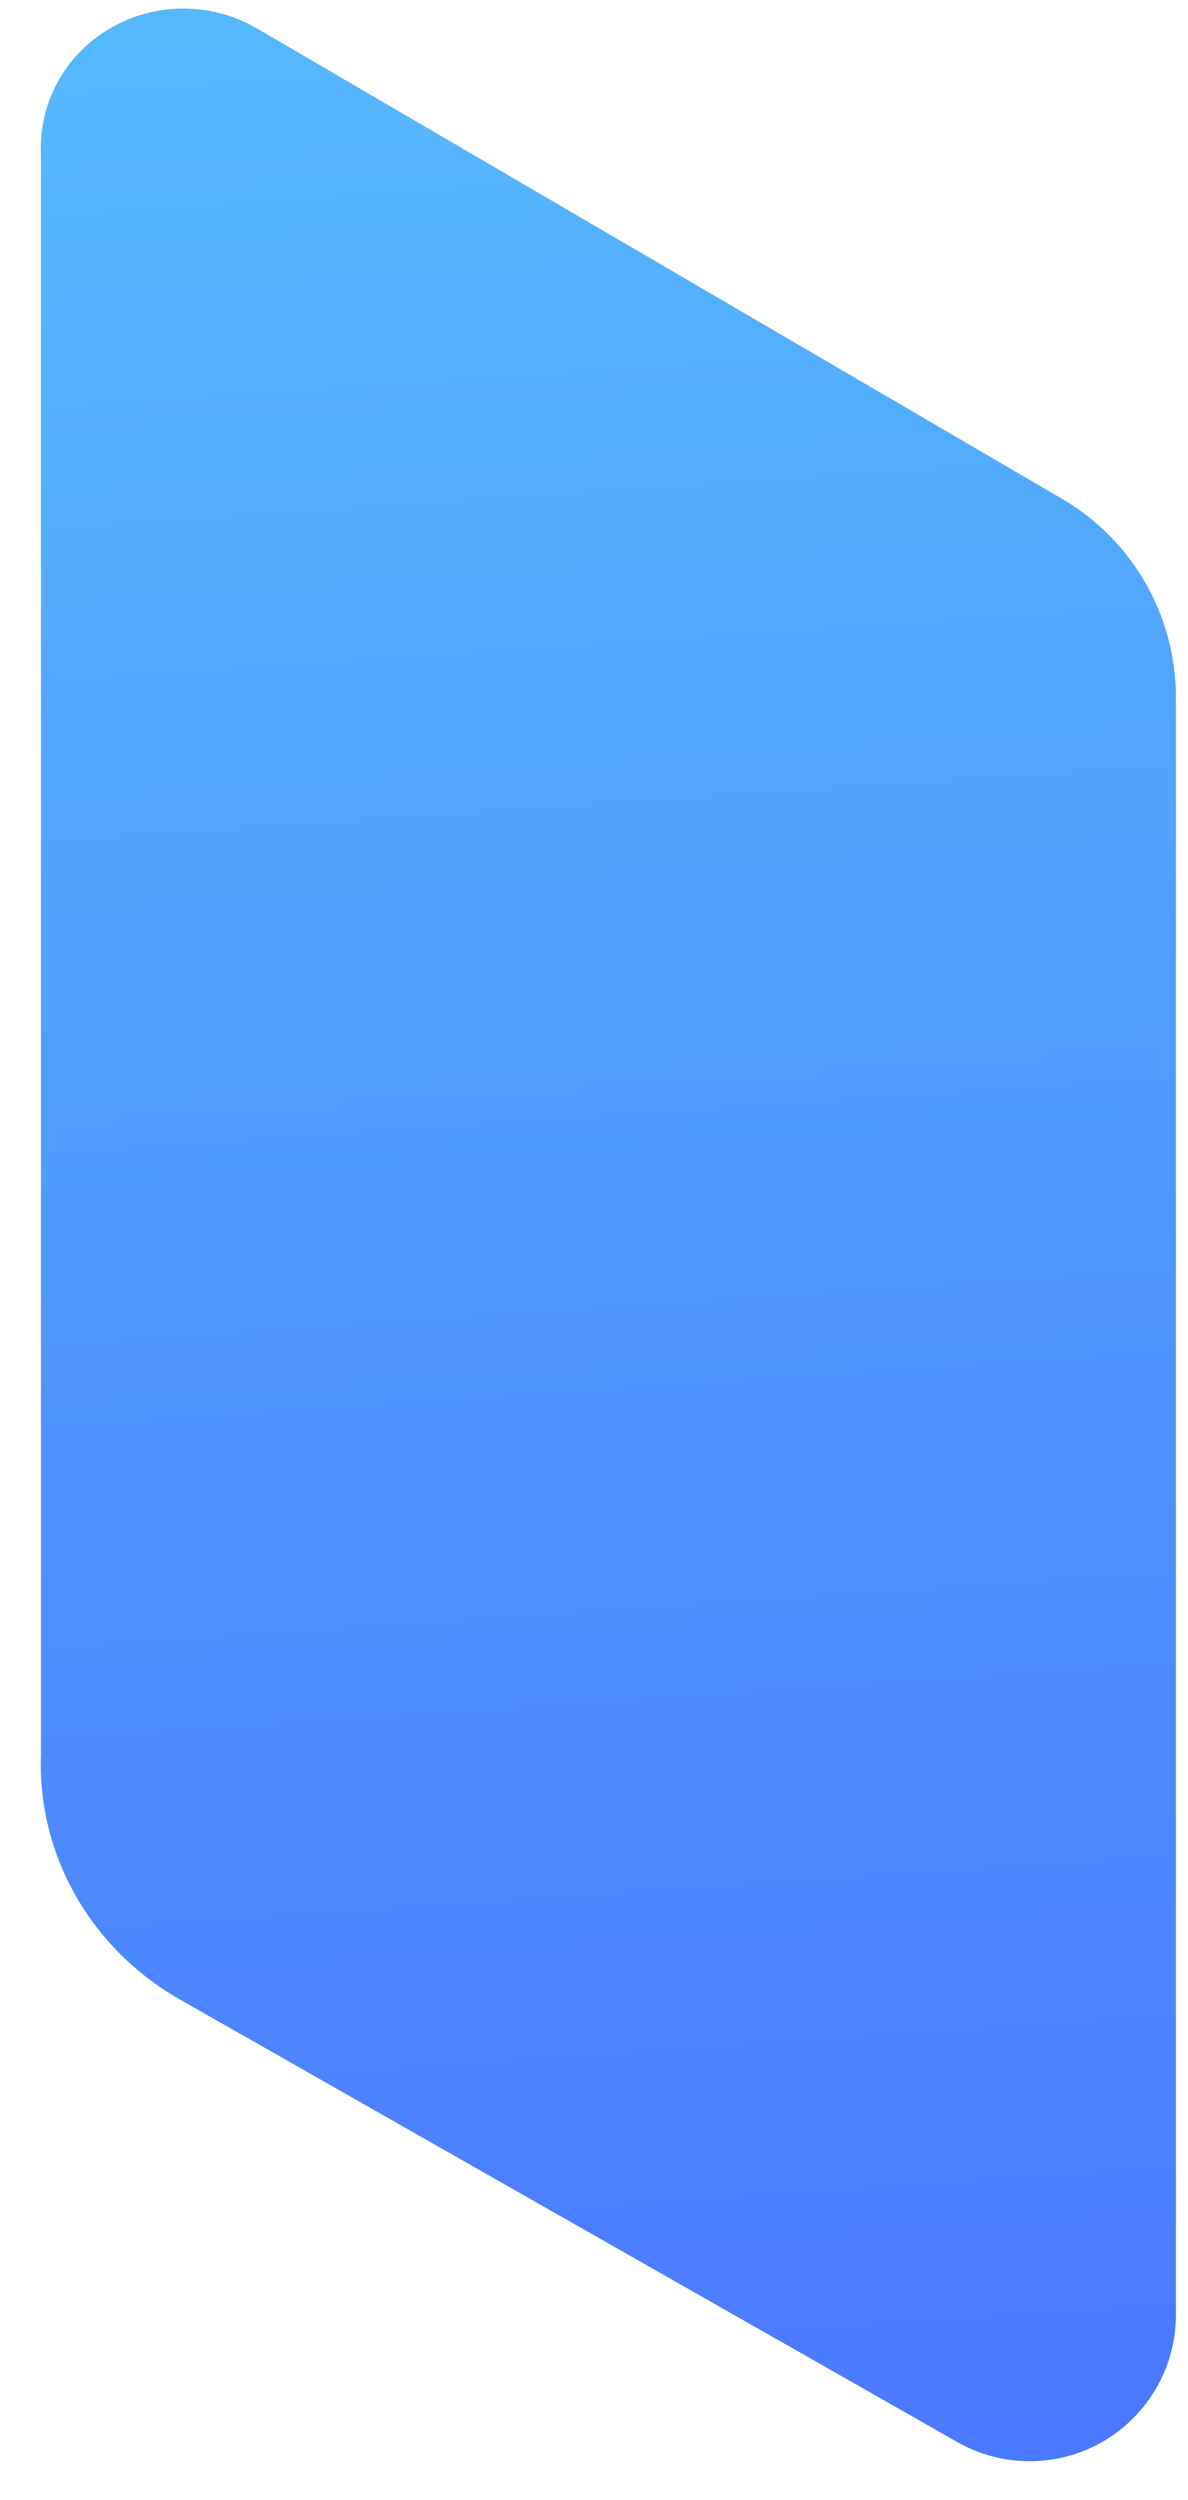 ﻿<?xml version="1.0" encoding="utf-8"?>
<svg version="1.1" xmlns:xlink="http://www.w3.org/1999/xlink" width="29px" height="61px" xmlns="http://www.w3.org/2000/svg">
  <defs>
    <linearGradient gradientUnits="userSpaceOnUse" x1="9.221" y1="-22.5" x2="14.805" y2="60.058" id="LinearGradient4280">
      <stop id="Stop4281" stop-color="#59d0fc" offset="0" />
      <stop id="Stop4282" stop-color="#4b79ff" offset="1" />
    </linearGradient>
  </defs>
  <g transform="matrix(1 0 0 1 -19 -3 )">
    <path d="M 4.477 0.209  C 5.109 0.209  5.731 0.377  6.277 0.696  L 25.924 12.171  C 27.646 13.176  28.705 15.021  28.705 17.015  L 28.705 56.487  C 28.705 58.459  27.106 60.058  25.134 60.058  C 24.515 60.058  23.906 59.896  23.368 59.59  L 4.386 48.788  C 2.235 47.564  0.906 45.279  1 42.804  L 1 3.779  C 0.906 1.807  2.505 0.209  4.477 0.209  Z " fill-rule="nonzero" fill="url(#LinearGradient4280)" stroke="none" transform="matrix(1 0 0 1 19 3 )" />
  </g>
</svg>